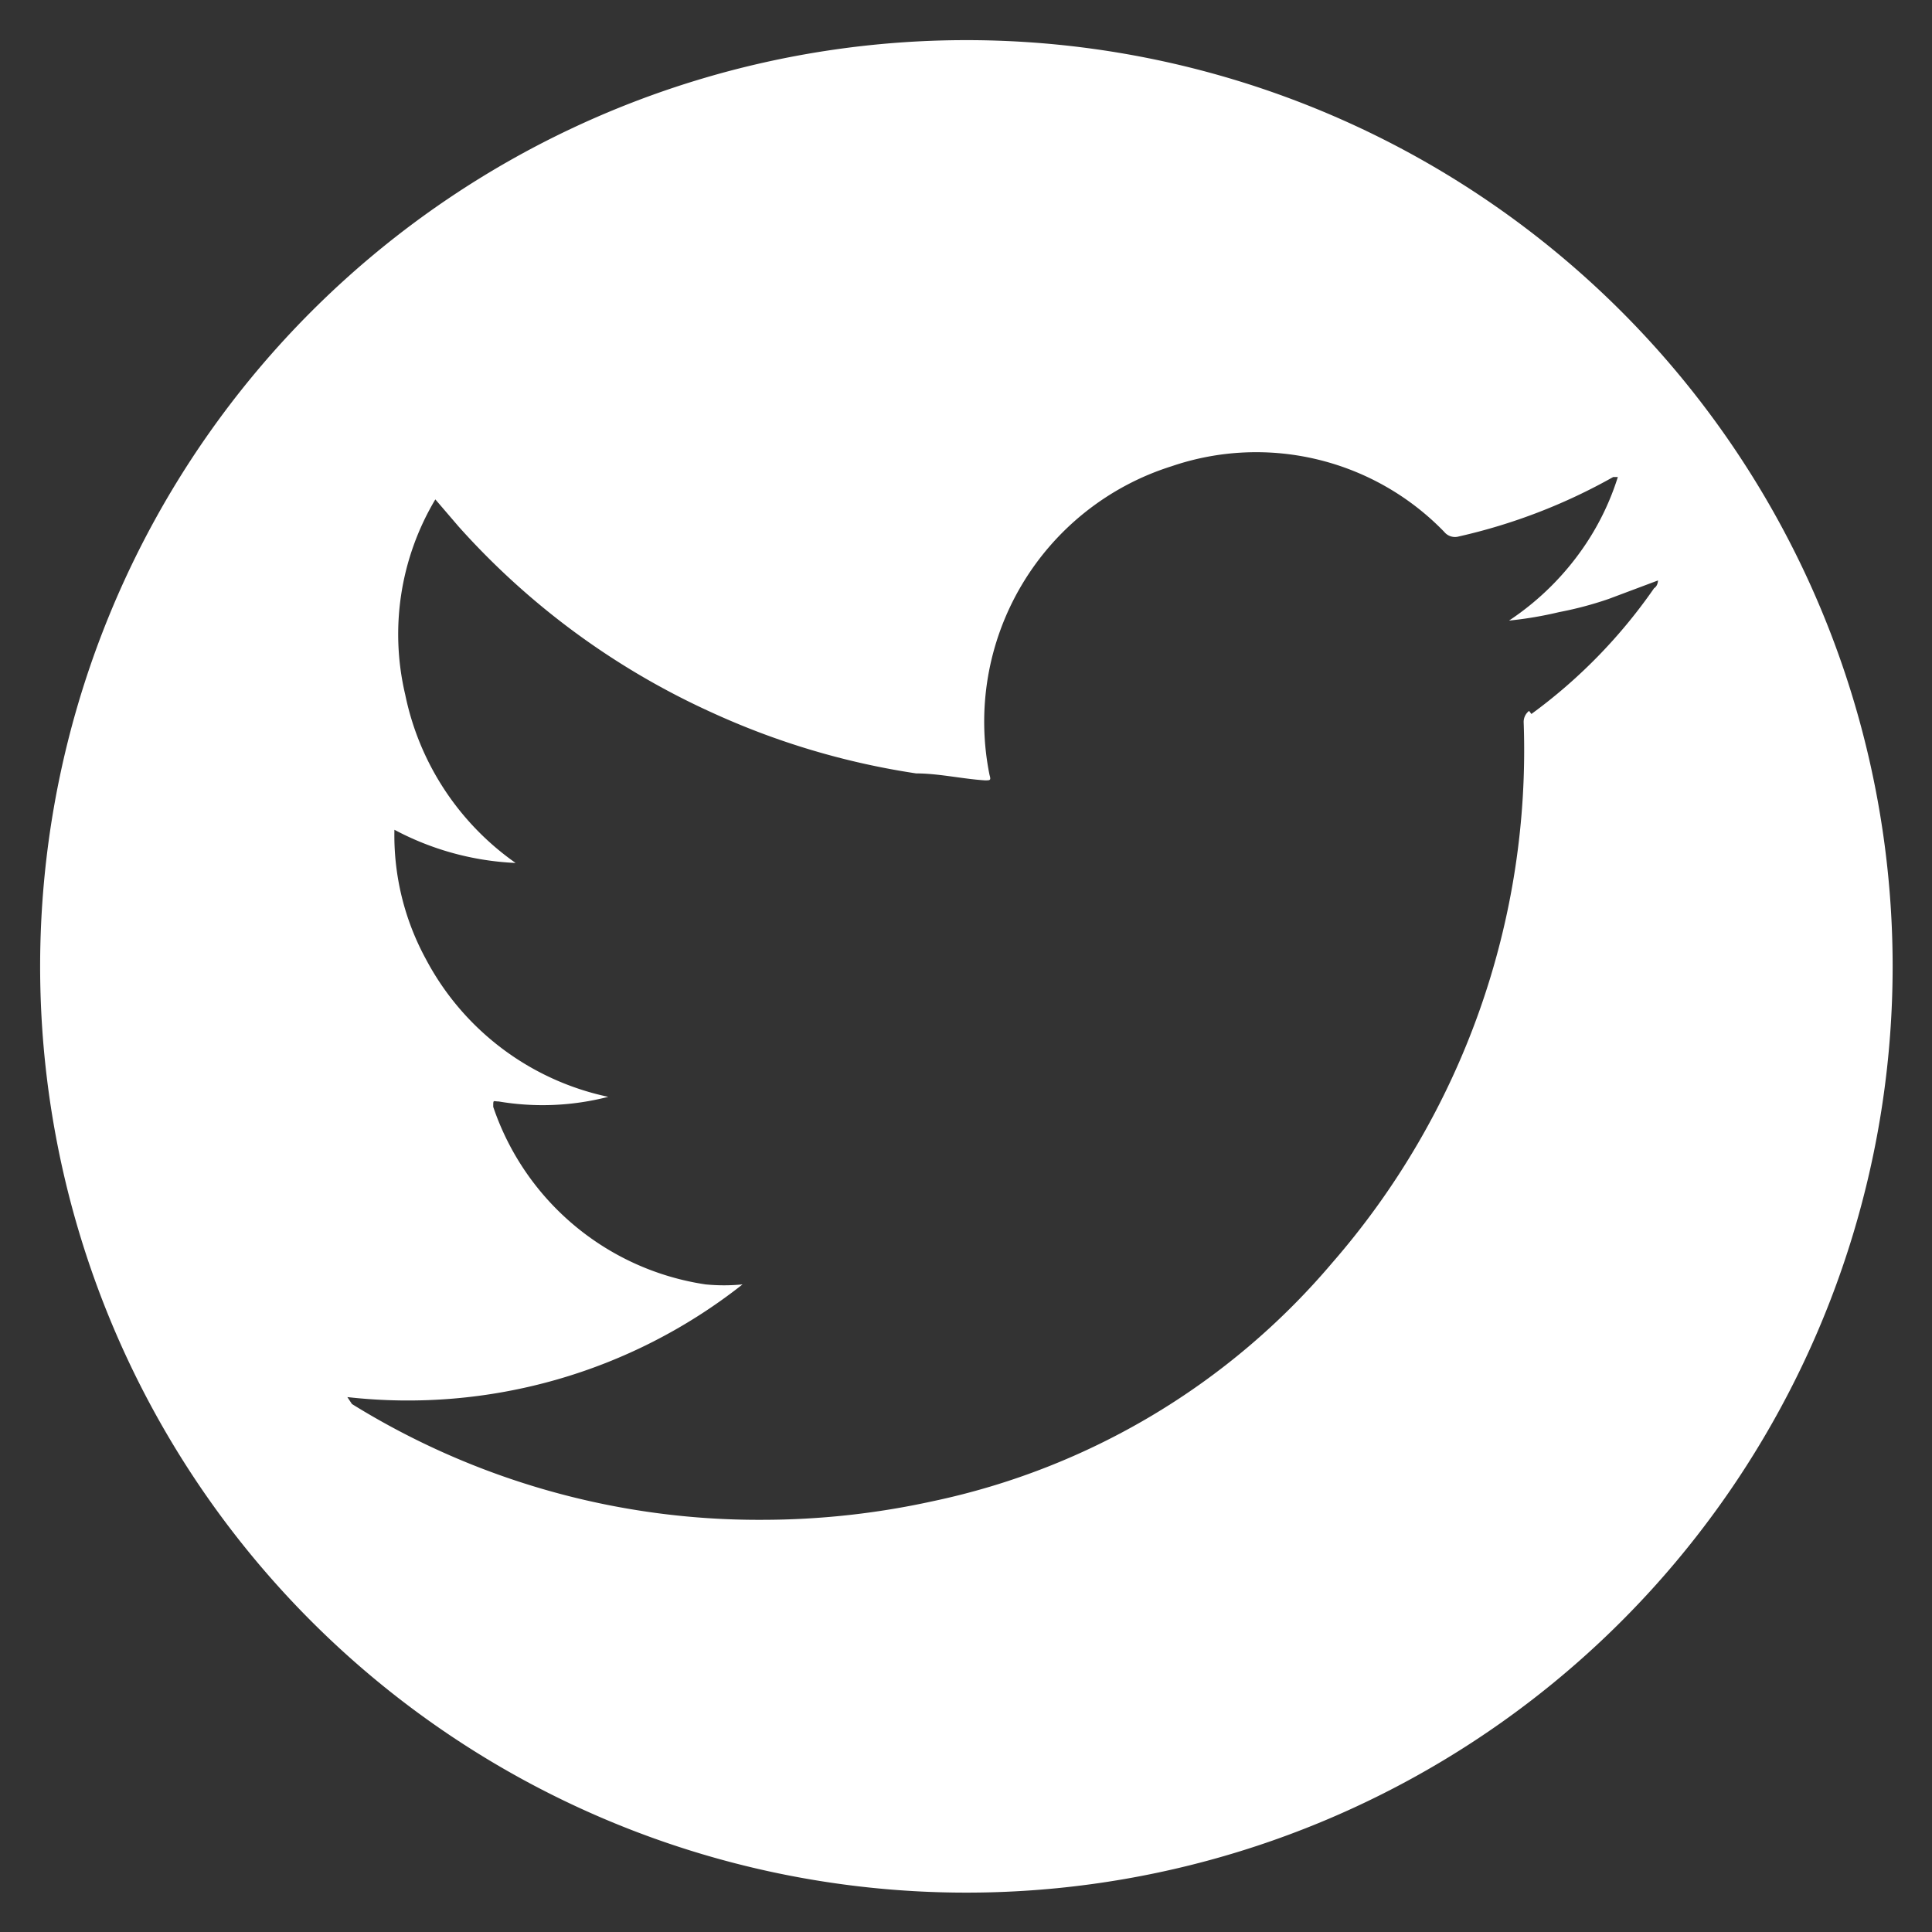 <svg id="Layer_1" data-name="Layer 1" xmlns="http://www.w3.org/2000/svg" viewBox="0 0 25.03 25.03"><rect x="0" y="0" width="25.03" height="25.03" fill="#333333" stroke="none"/><defs><style>.cls-1{fill:#fff;}</style></defs><path class="cls-1" d="M12.52.52a12,12,0,1,0,12,12,12,12,0,0,0-12-12m7.29,8.69a.18.18,0,0,0-.07.15,10.11,10.11,0,0,1-2.48,7,9.29,9.29,0,0,1-5.18,3.09,10.32,10.32,0,0,1-2.21.24,10,10,0,0,1-5.31-1.5L4.5,18.1a7,7,0,0,0,5.12-1.46,2.45,2.45,0,0,1-.48,0,3.44,3.44,0,0,1-2.75-2.3c0-.1,0-.07.07-.07a3.41,3.41,0,0,0,1.42-.06h0a3.49,3.49,0,0,1-2.36-1.78,3.35,3.35,0,0,1-.41-1.68,3.68,3.68,0,0,0,1.57.43A3.53,3.53,0,0,1,5.25,9a3.41,3.41,0,0,1,.39-2.53l.3.35A9.86,9.86,0,0,0,9.22,9.23a9.87,9.87,0,0,0,2.65.79c.29,0,.59.07.89.09.07,0,.08,0,.06-.07a3.47,3.47,0,0,1,2.36-4,3.39,3.39,0,0,1,3.53.85.18.18,0,0,0,.19.06,7.39,7.39,0,0,0,2-.77l.06,0h0a3.4,3.4,0,0,1-.41.86,3.56,3.56,0,0,1-1,1,.08.08,0,0,0,0,0,4.9,4.9,0,0,0,.65-.11,4.64,4.64,0,0,0,.64-.17l.64-.24s0,.07-.05.1a6.84,6.84,0,0,1-1.59,1.63"/></svg>